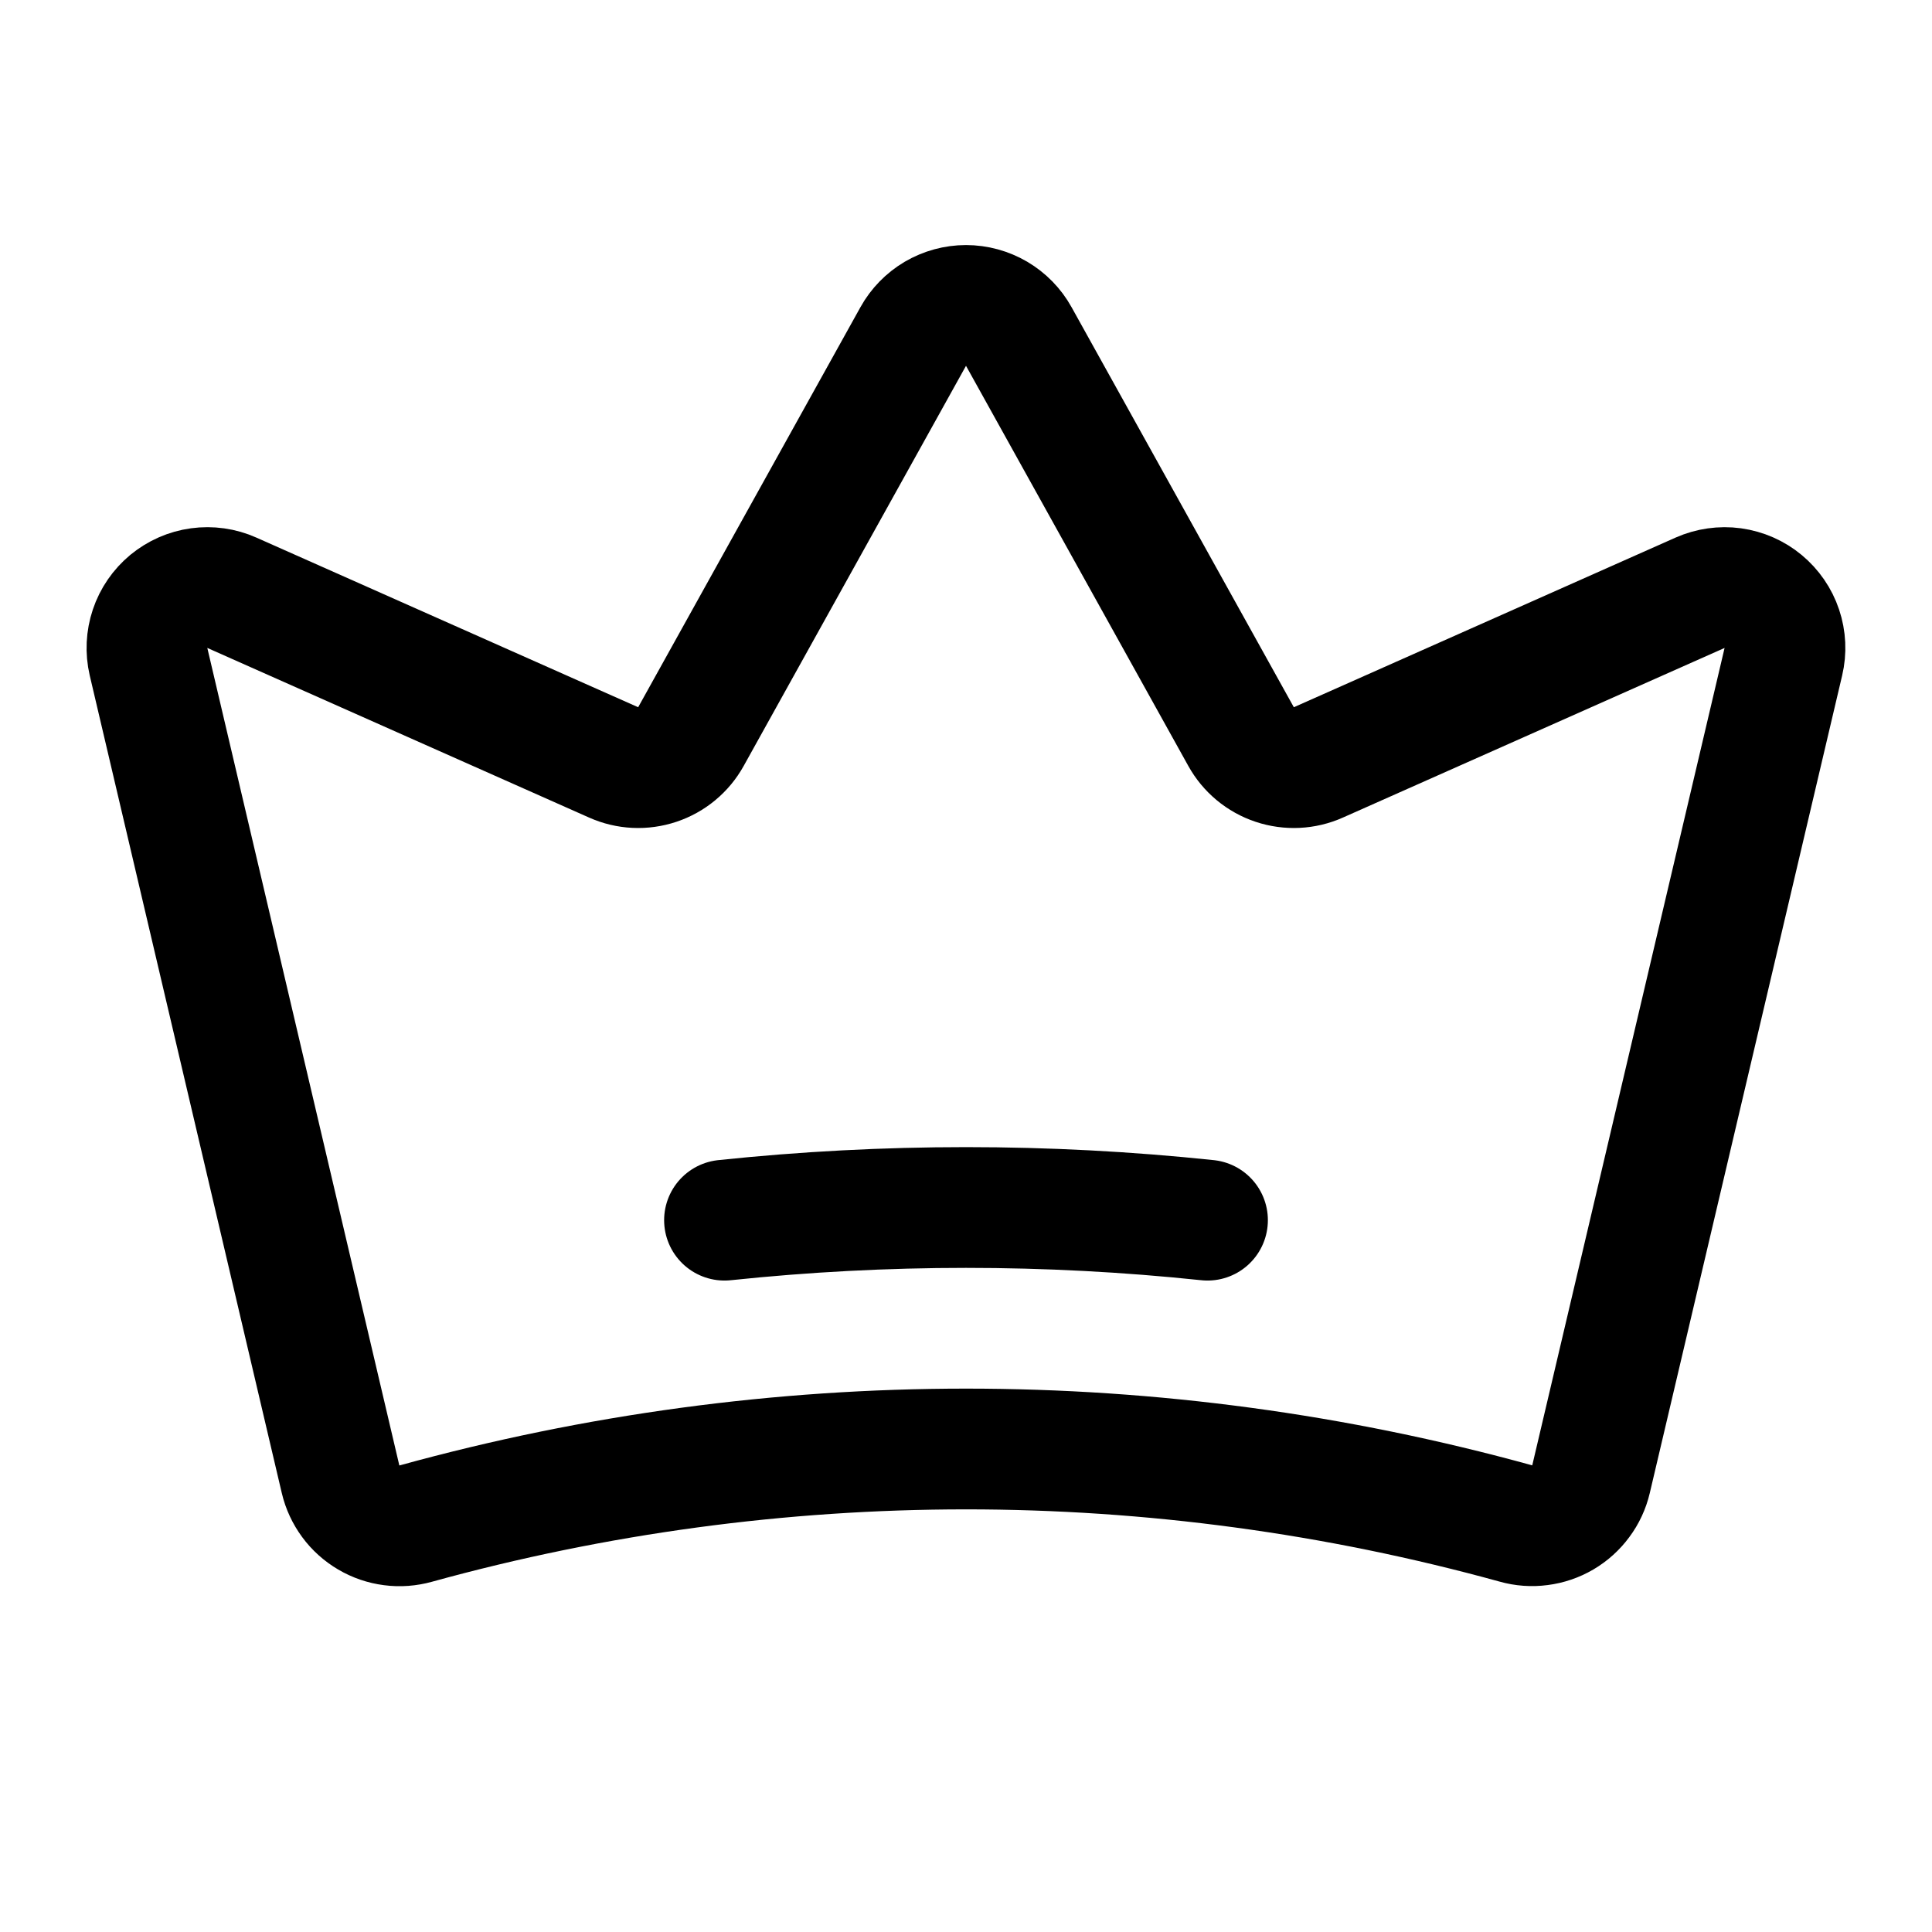 <svg width="32" height="32" viewBox="0 0 32 32" fill="none" xmlns="http://www.w3.org/2000/svg">
<path d="M5.641 24.502C5.672 24.634 5.73 24.757 5.81 24.866C5.89 24.975 5.992 25.066 6.108 25.134C6.225 25.203 6.354 25.247 6.488 25.264C6.622 25.282 6.758 25.271 6.888 25.235C12.849 23.589 19.145 23.588 25.106 25.233C25.236 25.27 25.372 25.28 25.506 25.262C25.64 25.245 25.769 25.201 25.885 25.133C26.002 25.064 26.103 24.973 26.183 24.864C26.264 24.756 26.321 24.632 26.352 24.501L29.538 10.961C29.581 10.78 29.572 10.59 29.513 10.414C29.454 10.237 29.346 10.081 29.203 9.962C29.06 9.843 28.886 9.767 28.701 9.741C28.517 9.716 28.329 9.743 28.159 9.818L21.836 12.628C21.608 12.73 21.35 12.742 21.113 12.663C20.876 12.584 20.677 12.419 20.556 12.2L16.874 5.573C16.788 5.418 16.661 5.288 16.507 5.197C16.353 5.107 16.178 5.059 16 5.059C15.822 5.059 15.647 5.107 15.493 5.197C15.339 5.288 15.212 5.418 15.126 5.573L11.444 12.2C11.323 12.419 11.124 12.584 10.887 12.663C10.65 12.742 10.392 12.73 10.164 12.628L3.84 9.818C3.67 9.742 3.482 9.716 3.298 9.741C3.113 9.766 2.94 9.843 2.796 9.961C2.653 10.08 2.545 10.236 2.486 10.413C2.427 10.589 2.418 10.779 2.46 10.96L5.641 24.502Z" stroke="black" stroke-width="2" stroke-linecap="round" stroke-linejoin="round"/>
<path d="M12 20.21C14.659 19.93 17.341 19.93 20 20.21" stroke="black" stroke-width="2" stroke-linecap="round" stroke-linejoin="round"/>
</svg>
